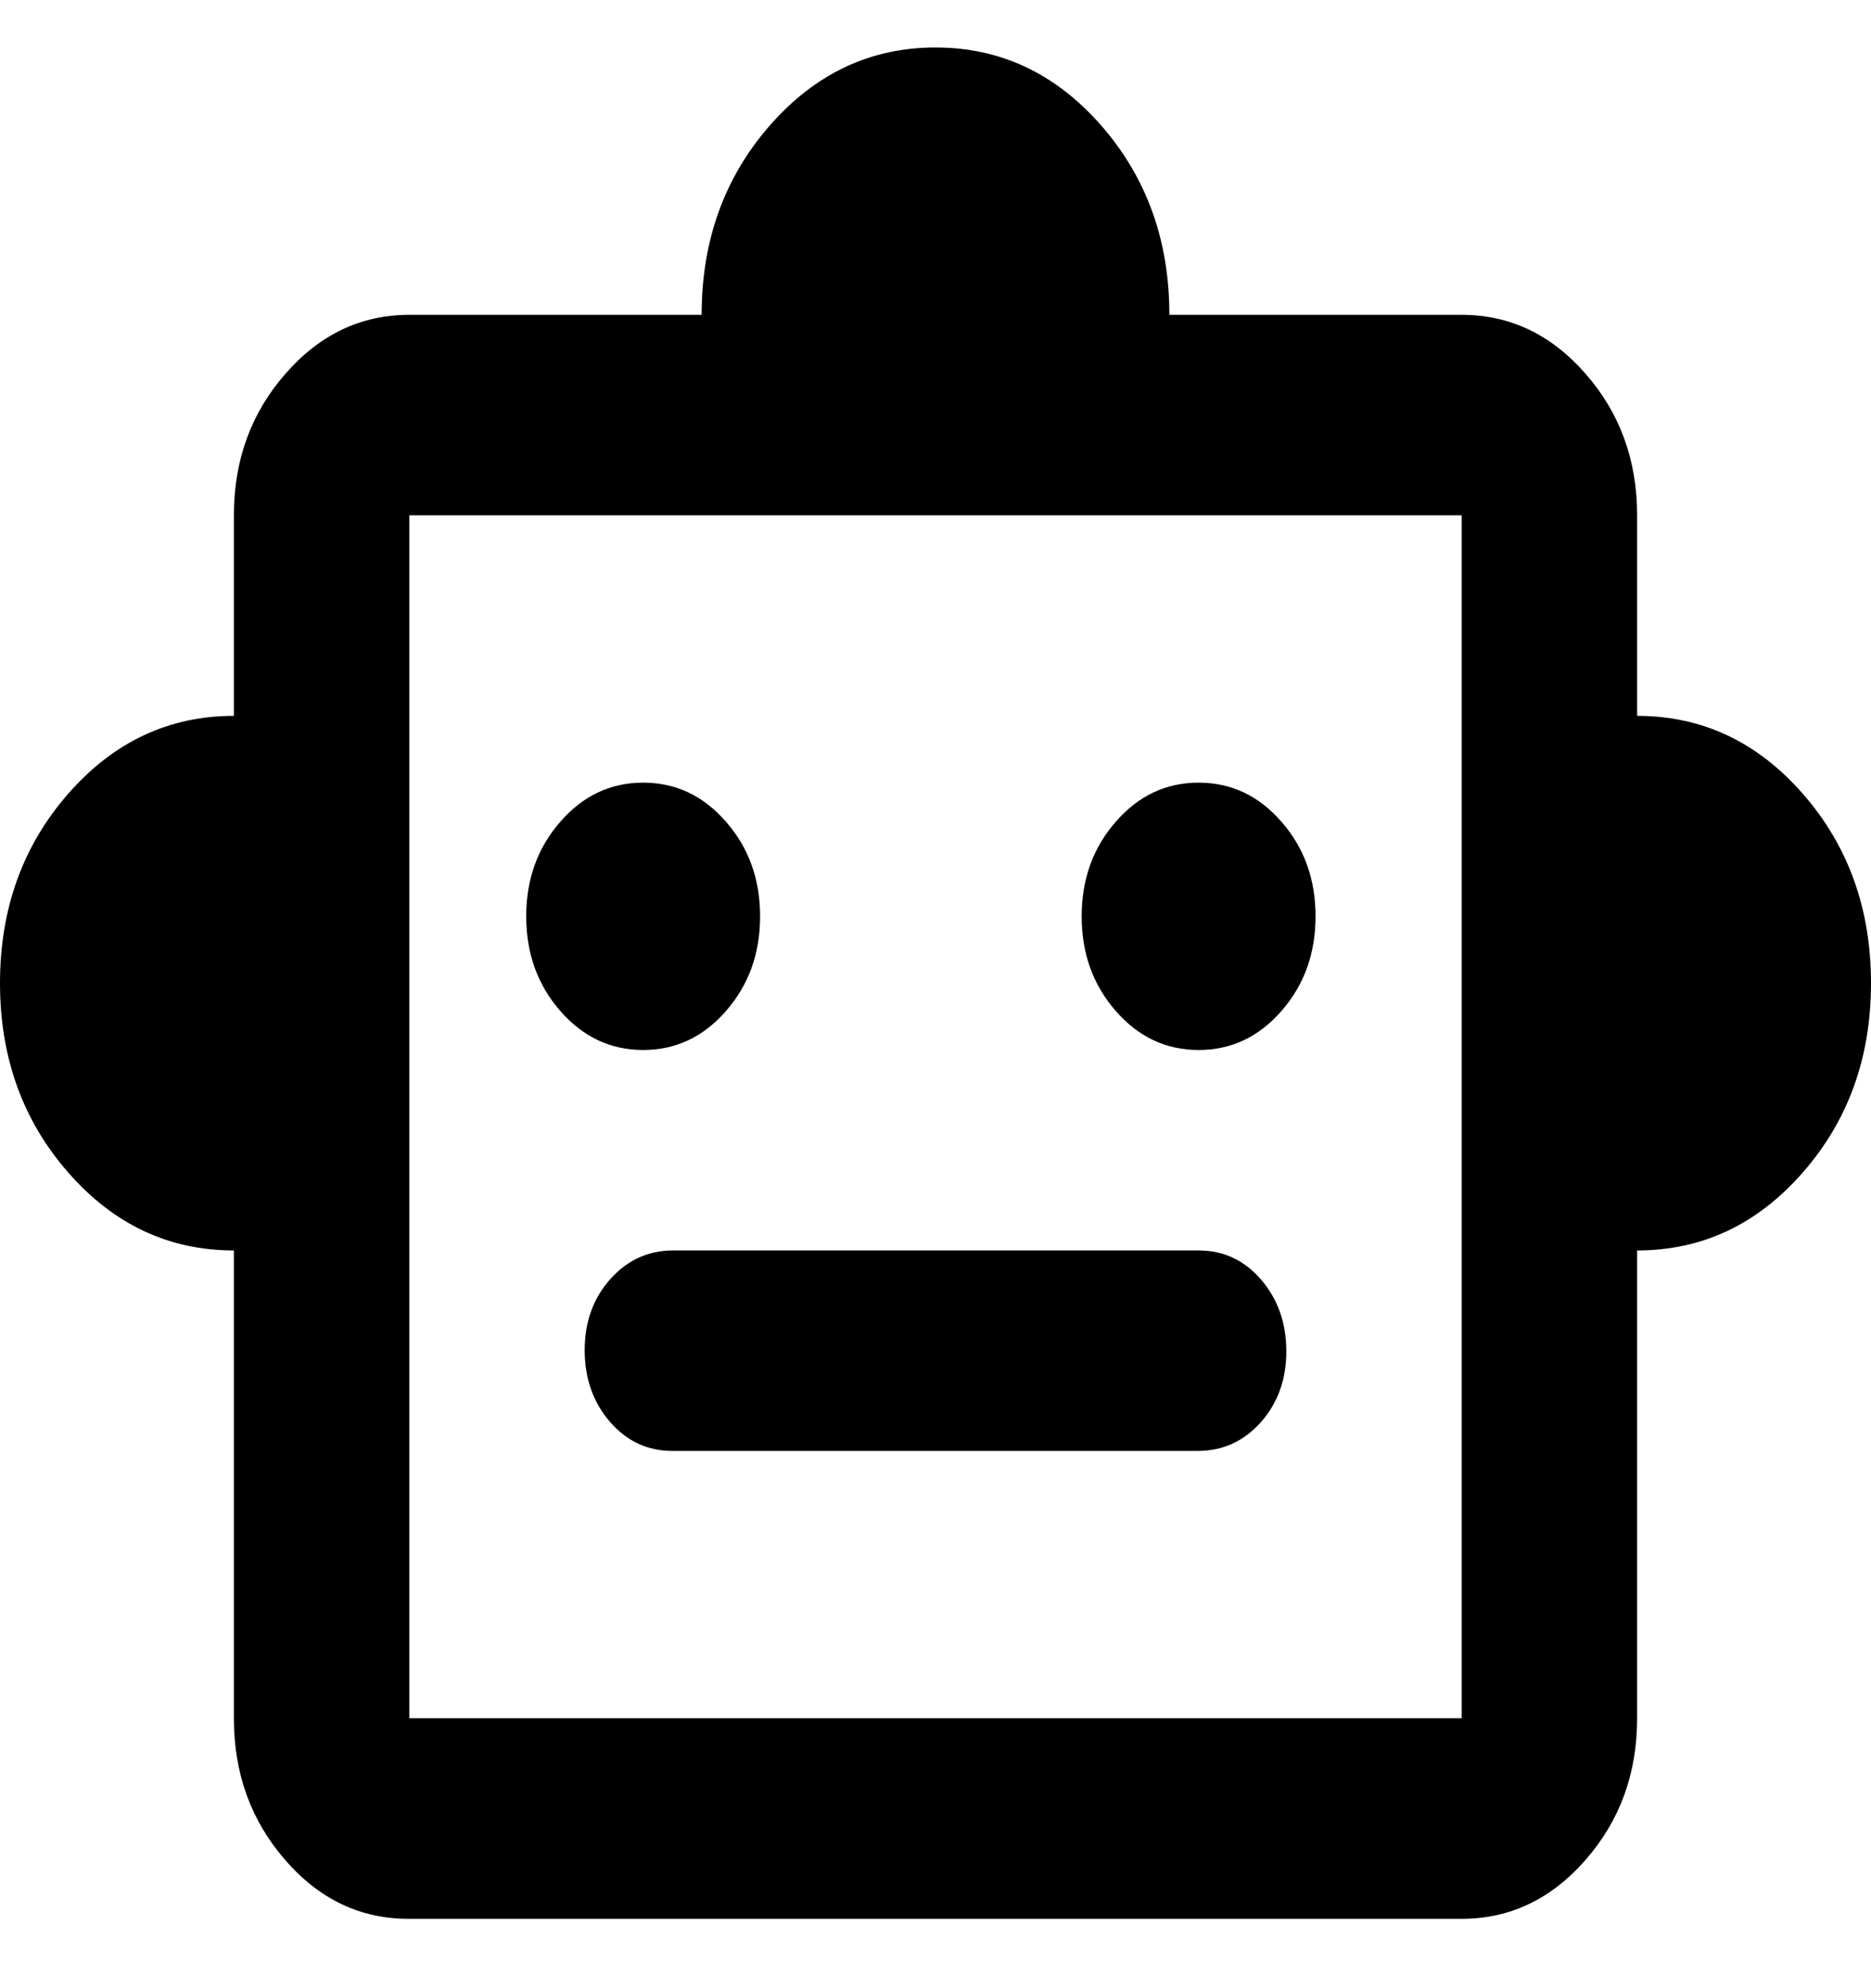 <svg width="16" height="17" viewBox="0 0 16 17" fill="none" xmlns="http://www.w3.org/2000/svg">
<path d="M2 10.692C1.444 10.692 0.972 10.47 0.583 10.025C0.194 9.581 0 9.041 0 8.406C0 7.772 0.194 7.232 0.583 6.787C0.972 6.343 1.444 6.121 2 6.121V4.406C2 3.935 2.147 3.531 2.441 3.196C2.734 2.86 3.087 2.692 3.5 2.692H6C6 2.057 6.194 1.518 6.583 1.073C6.972 0.629 7.444 0.406 8 0.406C8.556 0.406 9.028 0.629 9.417 1.073C9.806 1.518 10 2.057 10 2.692H12.5C12.912 2.692 13.266 2.86 13.559 3.196C13.853 3.531 14 3.935 14 4.406V6.121C14.556 6.121 15.028 6.343 15.417 6.787C15.806 7.232 16 7.772 16 8.406C16 9.041 15.806 9.581 15.417 10.025C15.028 10.47 14.556 10.692 14 10.692V14.692C14 15.164 13.853 15.567 13.559 15.903C13.265 16.239 12.912 16.407 12.499 16.407H3.494C3.081 16.407 2.729 16.239 2.438 15.903C2.146 15.567 2 15.164 2 14.692V10.692ZM5.5 8.978C5.778 8.978 6.014 8.867 6.208 8.645C6.403 8.422 6.5 8.153 6.5 7.835C6.5 7.518 6.403 7.248 6.208 7.026C6.014 6.803 5.778 6.692 5.5 6.692C5.222 6.692 4.986 6.803 4.792 7.026C4.597 7.248 4.5 7.518 4.5 7.835C4.5 8.153 4.597 8.422 4.792 8.645C4.986 8.867 5.222 8.978 5.5 8.978ZM10.25 8.978C10.528 8.978 10.764 8.867 10.958 8.645C11.153 8.422 11.25 8.153 11.25 7.835C11.25 7.518 11.153 7.248 10.958 7.026C10.764 6.803 10.528 6.692 10.25 6.692C9.972 6.692 9.736 6.803 9.542 7.026C9.347 7.248 9.25 7.518 9.25 7.835C9.25 8.153 9.347 8.422 9.542 8.645C9.736 8.867 9.972 8.978 10.25 8.978ZM5.749 12.406H10.244C10.456 12.406 10.635 12.325 10.781 12.162C10.927 11.998 11 11.796 11 11.554C11 11.313 10.928 11.109 10.785 10.942C10.641 10.775 10.463 10.692 10.251 10.692H5.756C5.544 10.692 5.365 10.774 5.219 10.937C5.073 11.101 5 11.303 5 11.544C5 11.786 5.072 11.99 5.215 12.156C5.359 12.323 5.537 12.406 5.749 12.406ZM3.5 14.692H12.5V4.406H3.5V14.692Z" fill="black"/>
</svg>
